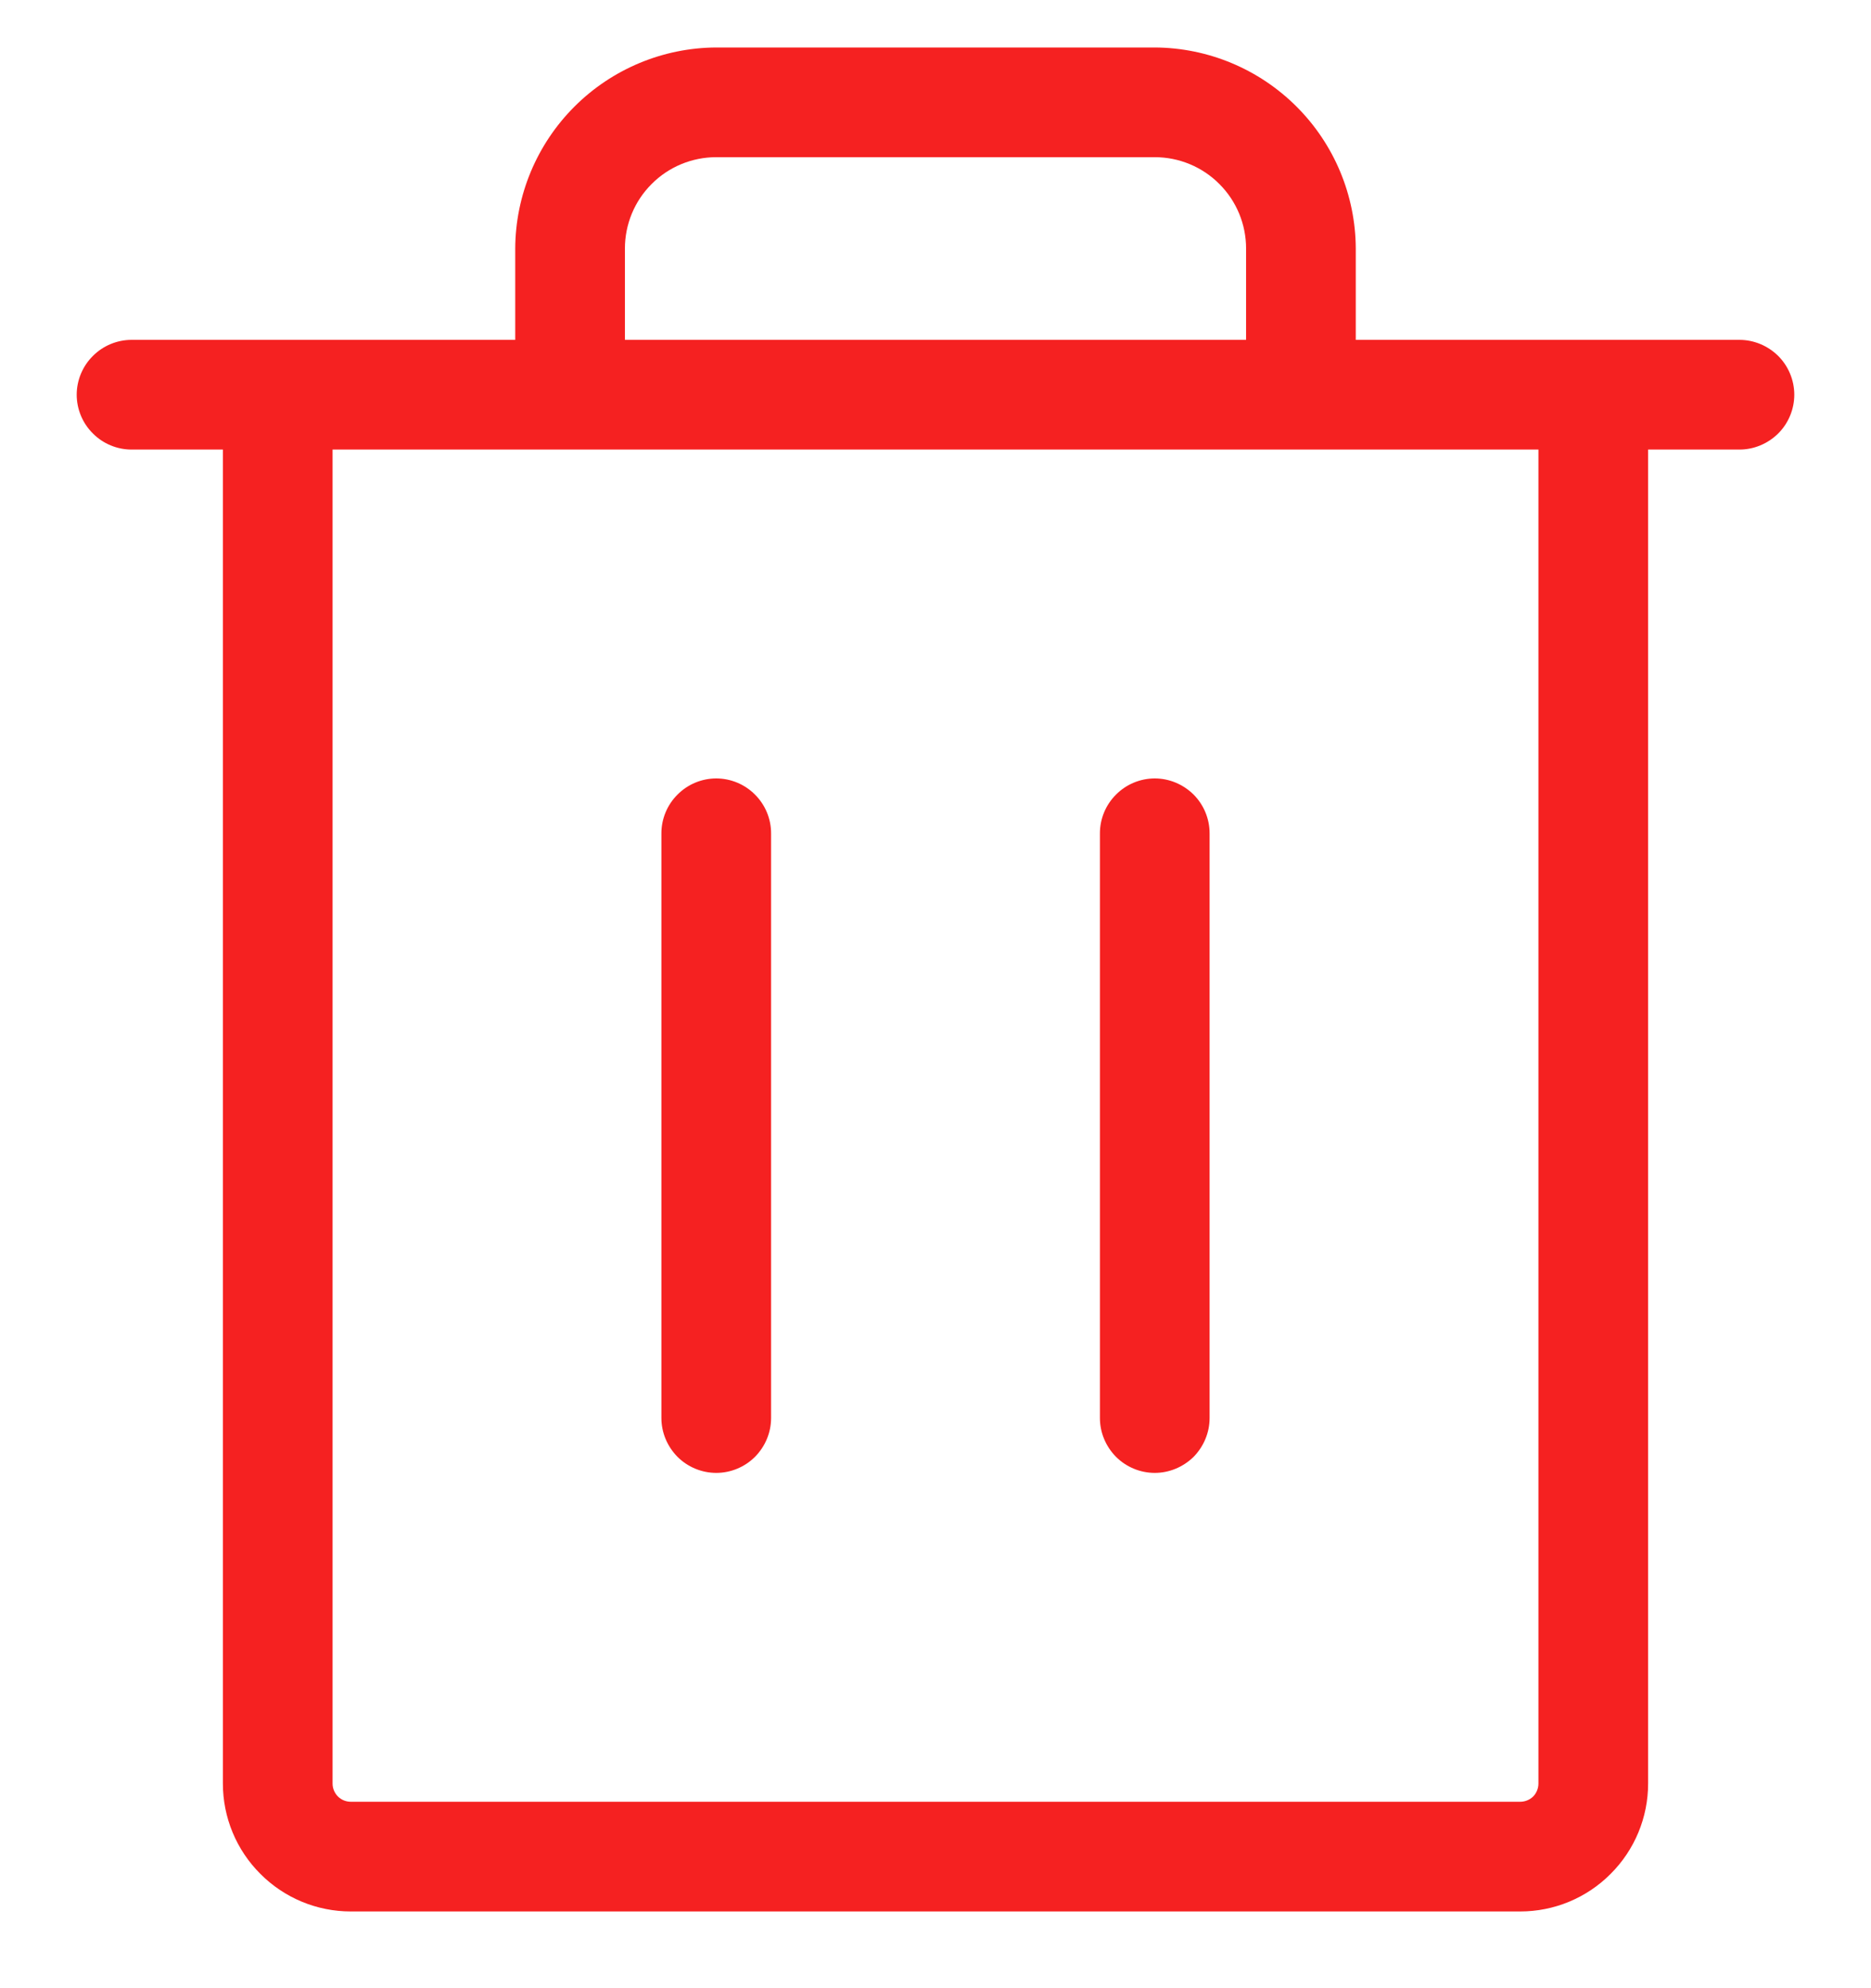 <svg width="16" height="17" viewBox="0 0 16 17" fill="none" xmlns="http://www.w3.org/2000/svg">
<path d="M14.875 2.906H11.594V2.125C11.592 1.67 11.41 1.234 11.088 0.912C10.766 0.59 10.33 0.408 9.875 0.406H6.125C5.67 0.408 5.234 0.59 4.912 0.912C4.59 1.234 4.408 1.67 4.406 2.125V2.906H1.125C1.001 2.906 0.881 2.956 0.794 3.044C0.706 3.131 0.656 3.251 0.656 3.375C0.656 3.499 0.706 3.619 0.794 3.706C0.881 3.794 1.001 3.844 1.125 3.844H1.906V15.25C1.906 15.54 2.021 15.818 2.227 16.023C2.432 16.229 2.71 16.344 3 16.344H13C13.29 16.344 13.568 16.229 13.773 16.023C13.979 15.818 14.094 15.54 14.094 15.25V3.844H14.875C14.999 3.844 15.118 3.794 15.207 3.706C15.294 3.619 15.344 3.499 15.344 3.375C15.344 3.251 15.294 3.131 15.207 3.044C15.118 2.956 14.999 2.906 14.875 2.906ZM5.344 2.125C5.344 1.918 5.426 1.719 5.573 1.573C5.719 1.426 5.918 1.344 6.125 1.344H9.875C10.082 1.344 10.281 1.426 10.427 1.573C10.574 1.719 10.656 1.918 10.656 2.125V2.906H5.344V2.125ZM13.156 15.25C13.156 15.291 13.14 15.331 13.111 15.361C13.081 15.39 13.041 15.406 13 15.406H3C2.959 15.406 2.919 15.39 2.89 15.361C2.86 15.331 2.844 15.291 2.844 15.25V3.844H13.156V15.25ZM6.594 7.125V12.125C6.594 12.249 6.544 12.368 6.456 12.457C6.369 12.544 6.249 12.594 6.125 12.594C6.001 12.594 5.881 12.544 5.794 12.457C5.706 12.368 5.656 12.249 5.656 12.125V7.125C5.656 7.001 5.706 6.881 5.794 6.794C5.881 6.706 6.001 6.656 6.125 6.656C6.249 6.656 6.369 6.706 6.456 6.794C6.544 6.881 6.594 7.001 6.594 7.125ZM10.344 7.125V12.125C10.344 12.249 10.294 12.368 10.207 12.457C10.118 12.544 9.999 12.594 9.875 12.594C9.751 12.594 9.631 12.544 9.544 12.457C9.456 12.368 9.406 12.249 9.406 12.125V7.125C9.406 7.001 9.456 6.881 9.544 6.794C9.631 6.706 9.751 6.656 9.875 6.656C9.999 6.656 10.118 6.706 10.207 6.794C10.294 6.881 10.344 7.001 10.344 7.125Z" fill="#F52121"/>
</svg>
